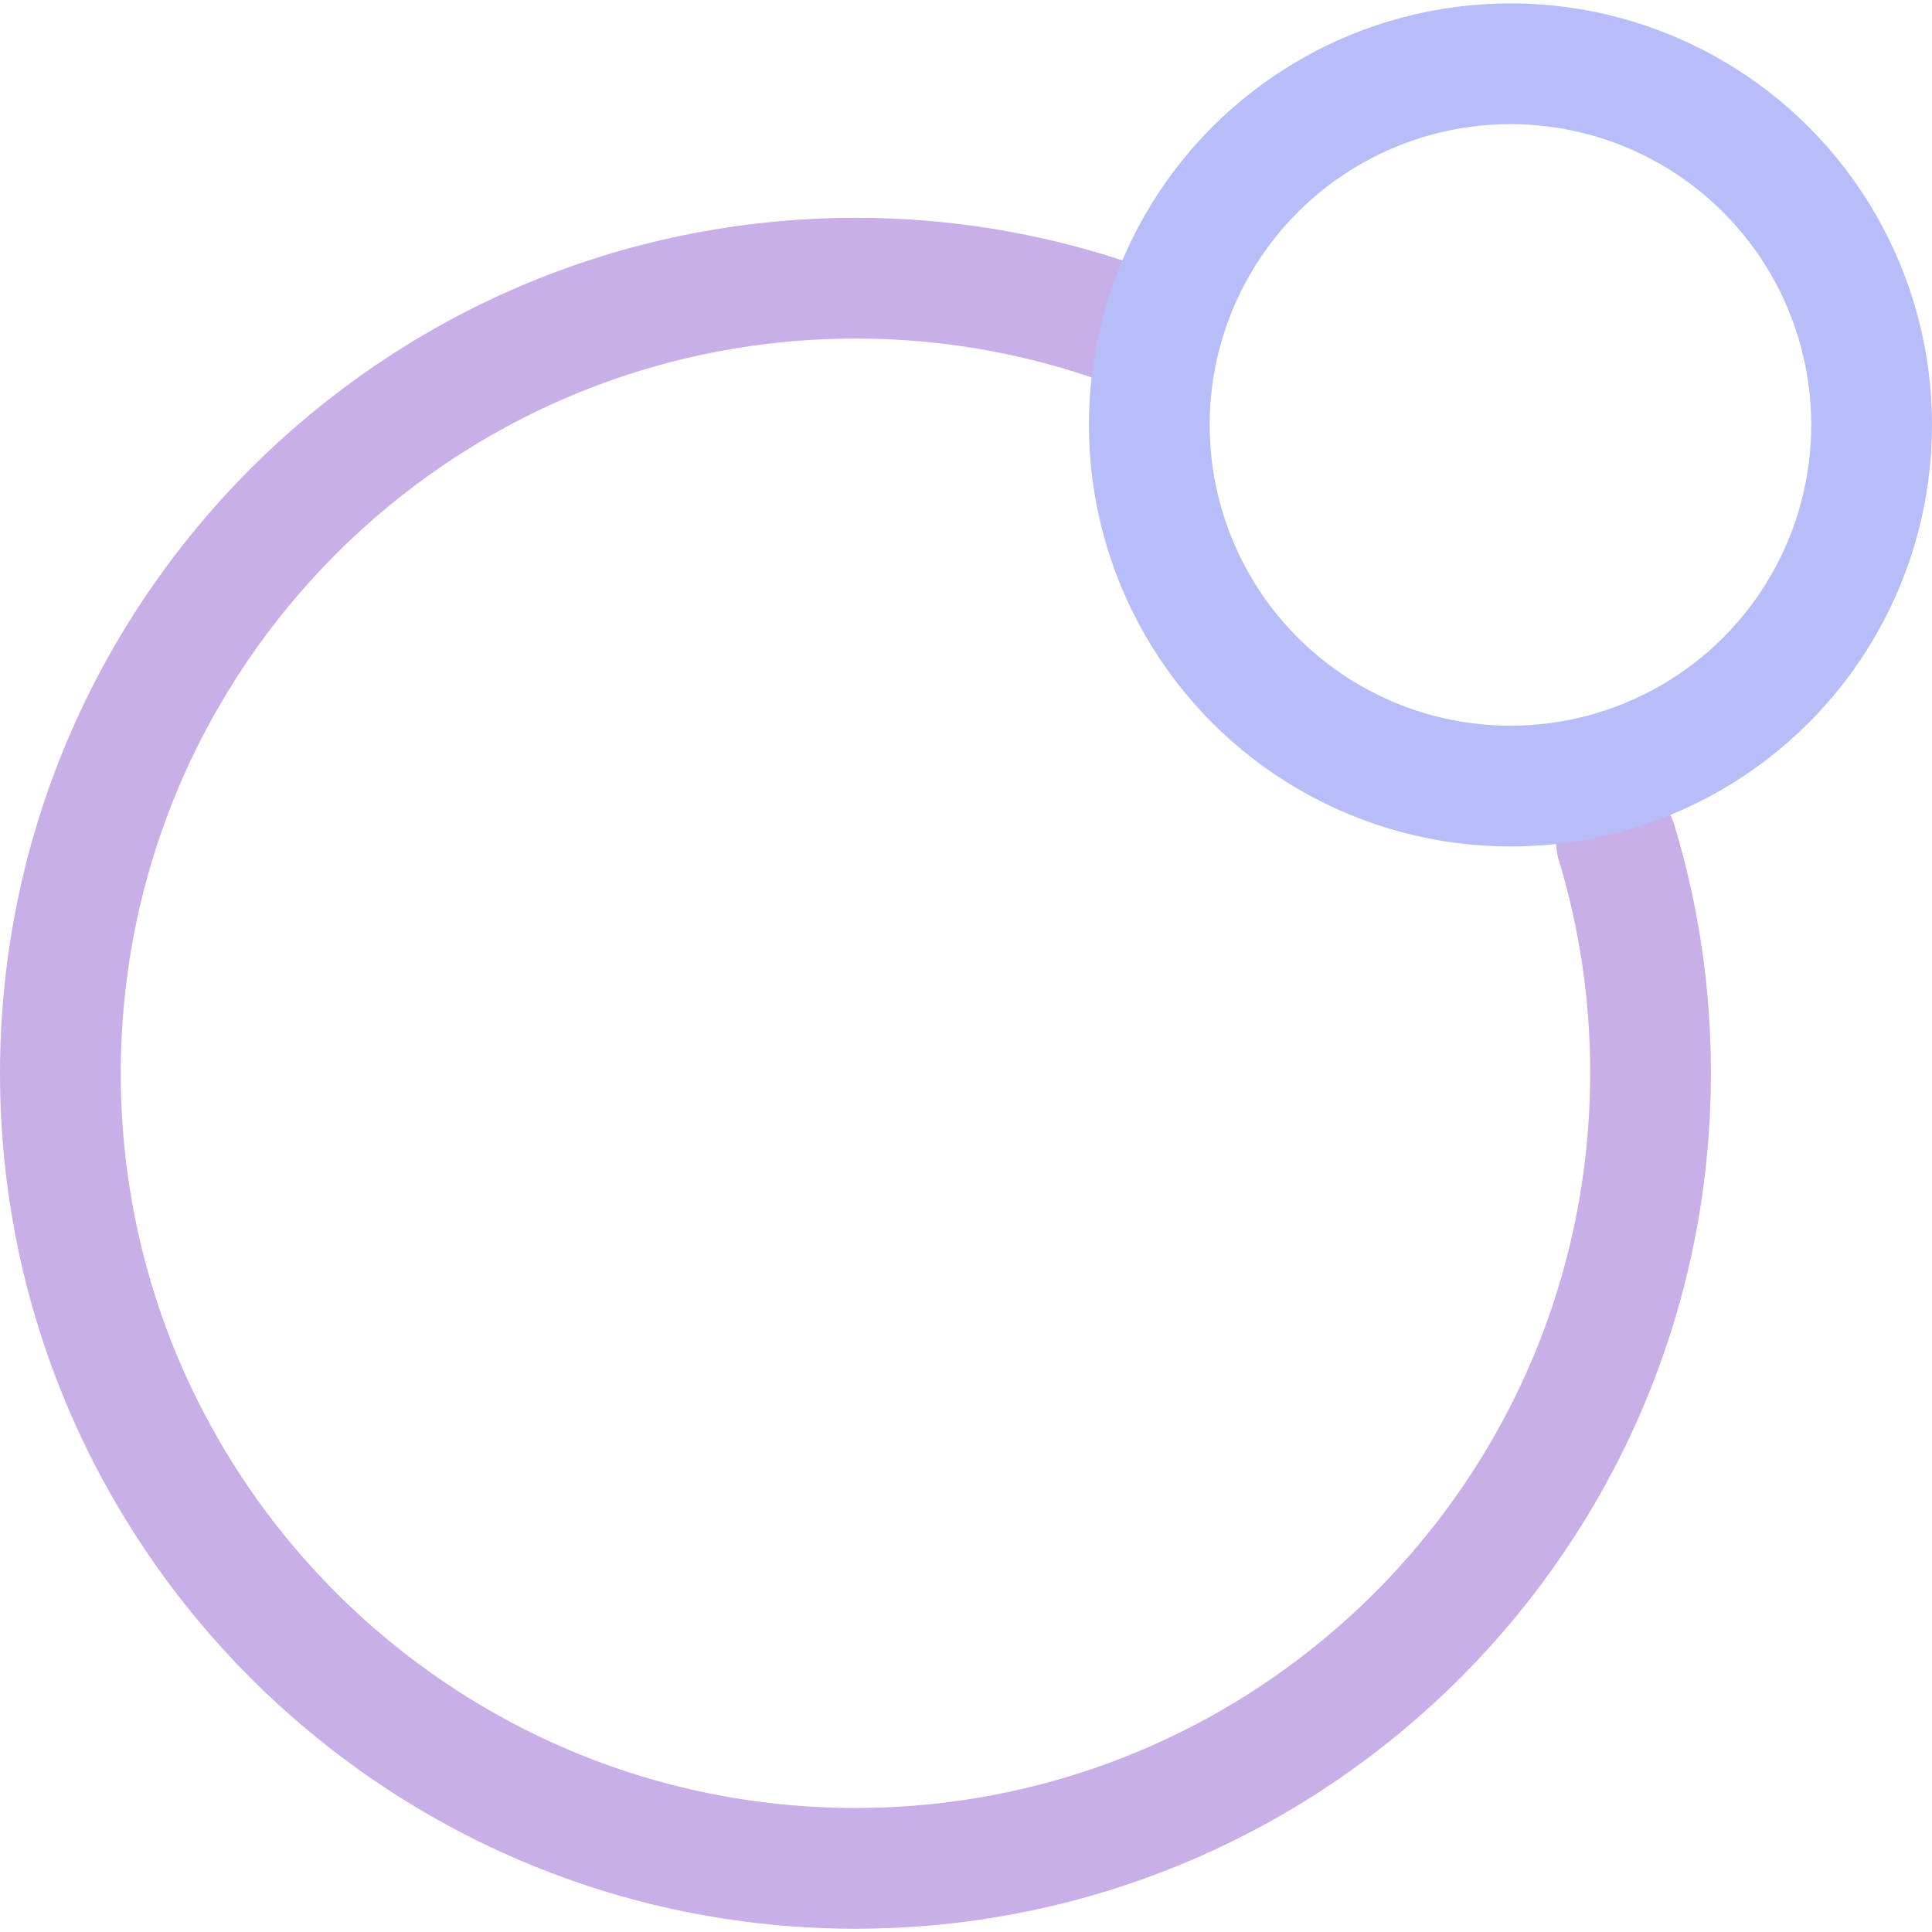 <svg xmlns="http://www.w3.org/2000/svg" width="16" height="16" viewBox="0 0 16 16">
	<path fill="none" stroke="#C8AFE7" stroke-linecap="round" stroke-linejoin="round" d="M 9.192,2.649 C 8.518,2.421 7.806,2.303 7.085,2.304 3.449,2.306 0.503,5.252 0.5,8.888 0.501,12.524 3.449,15.472 7.085,15.473 10.72,15.471 13.667,12.523 13.669,8.888 13.67,8.236 13.574,7.592 13.387,6.975" />
	<circle cx="12.509" cy="3.519" r="2.991" fill="none" stroke="#b7bdf8" stroke-linecap="round" stroke-linejoin="round" />
</svg>